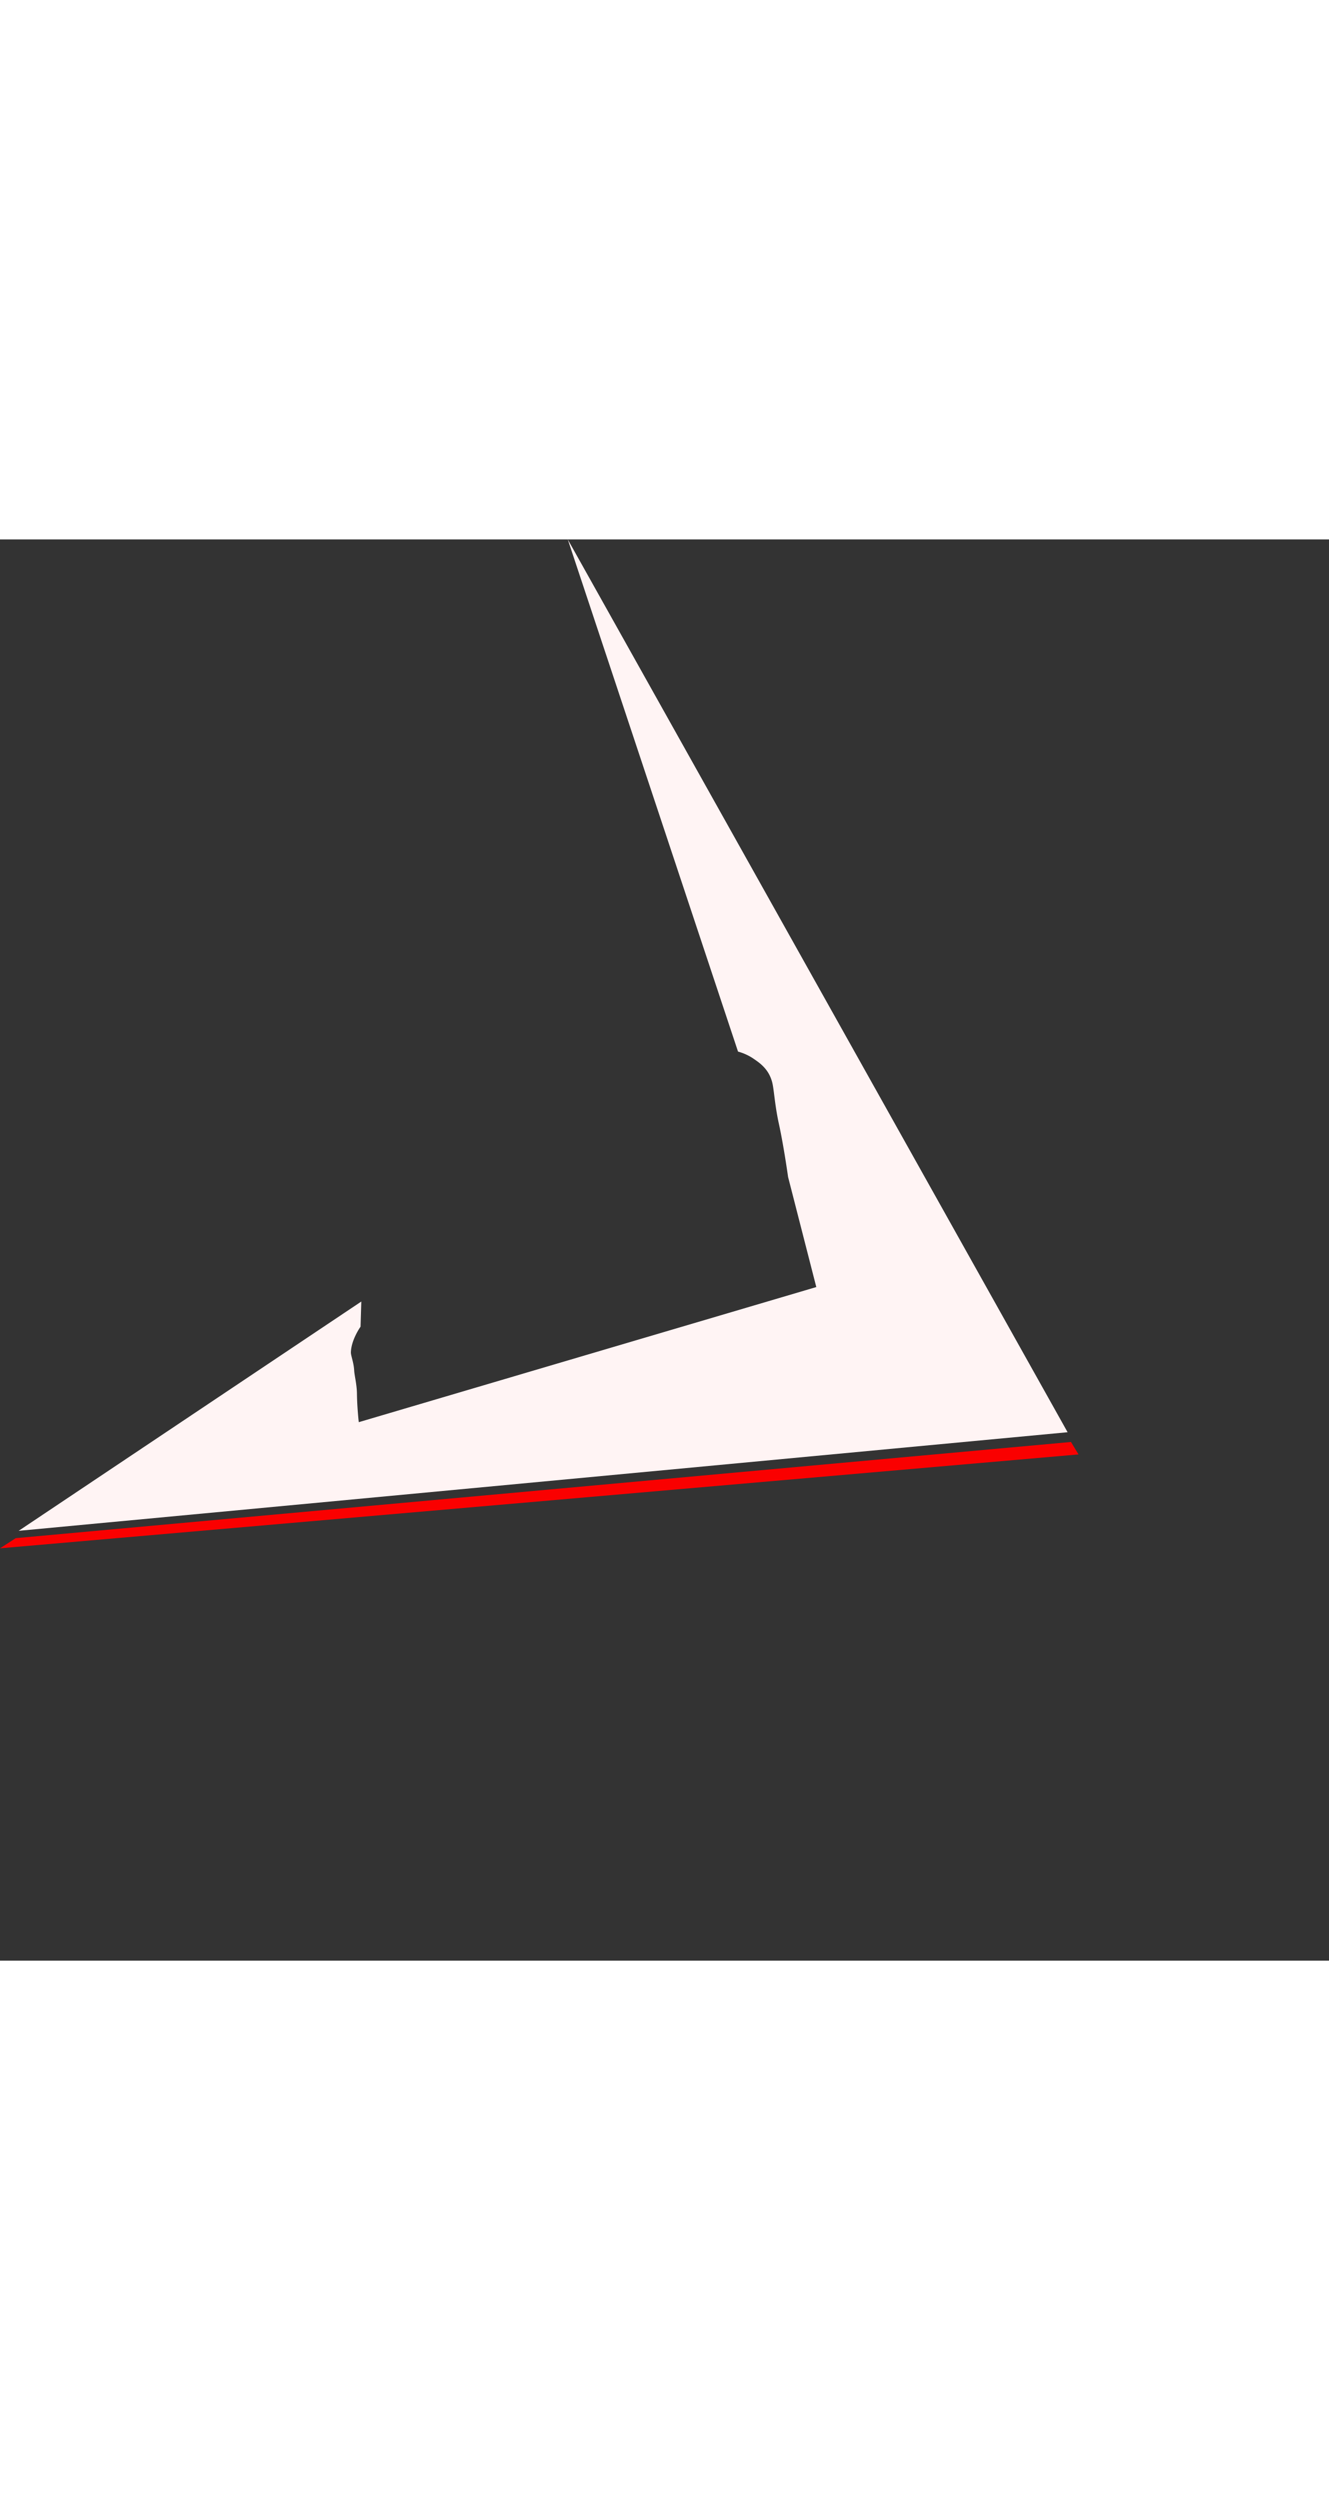 <svg xmlns="http://www.w3.org/2000/svg" width="658.642" height="1238.288" viewBox="0 0 1158.642 1238.288">
    <rect x="0" y="0" width="1158.642" height="1238.288" fill="#333333" stroke="none"/>
    <defs>
        <style>
            .cls-1{fill:#fff4f4}.cls-2{fill:#fa0000}
        </style>
    </defs>
    <g id="Group_297" data-name="Group 297" transform="translate(-417.057 -769.019)">
        <path id="Path_754" d="M207.011 833.623L662.8 67.307l531.63 749L872.056 657.5l19.325-10.391s13.7 1.406 23.479-3.838c2.639-1.416 6.375-6.566 12.457-10.509 3.578-2.317 9.193-7.97 16.193-12.122 10.566-6.266 20.683-13.79 20.683-13.79L662.8 320.282l-56.218 55.024-14.533 14.224s-21.748 16.99-36.305 30.291c-12.442 11.368-24.012 18.707-28.452 23.193-7.743 7.823-8.838 16.307-9.37 23.305a45.627 45.627 0 0 0 1.316 15.653z" class="cls-1" data-name="Path 754" transform="rotate(120 578.18 1004.848)"/>
        <path id="Path_757" d="M1210.865 1636.188l919.964-83.8 6.579 10.864-940.281 81.795z" class="cls-2" data-name="Path 757" transform="translate(-780.071 3)"/>
    </g>
</svg>
